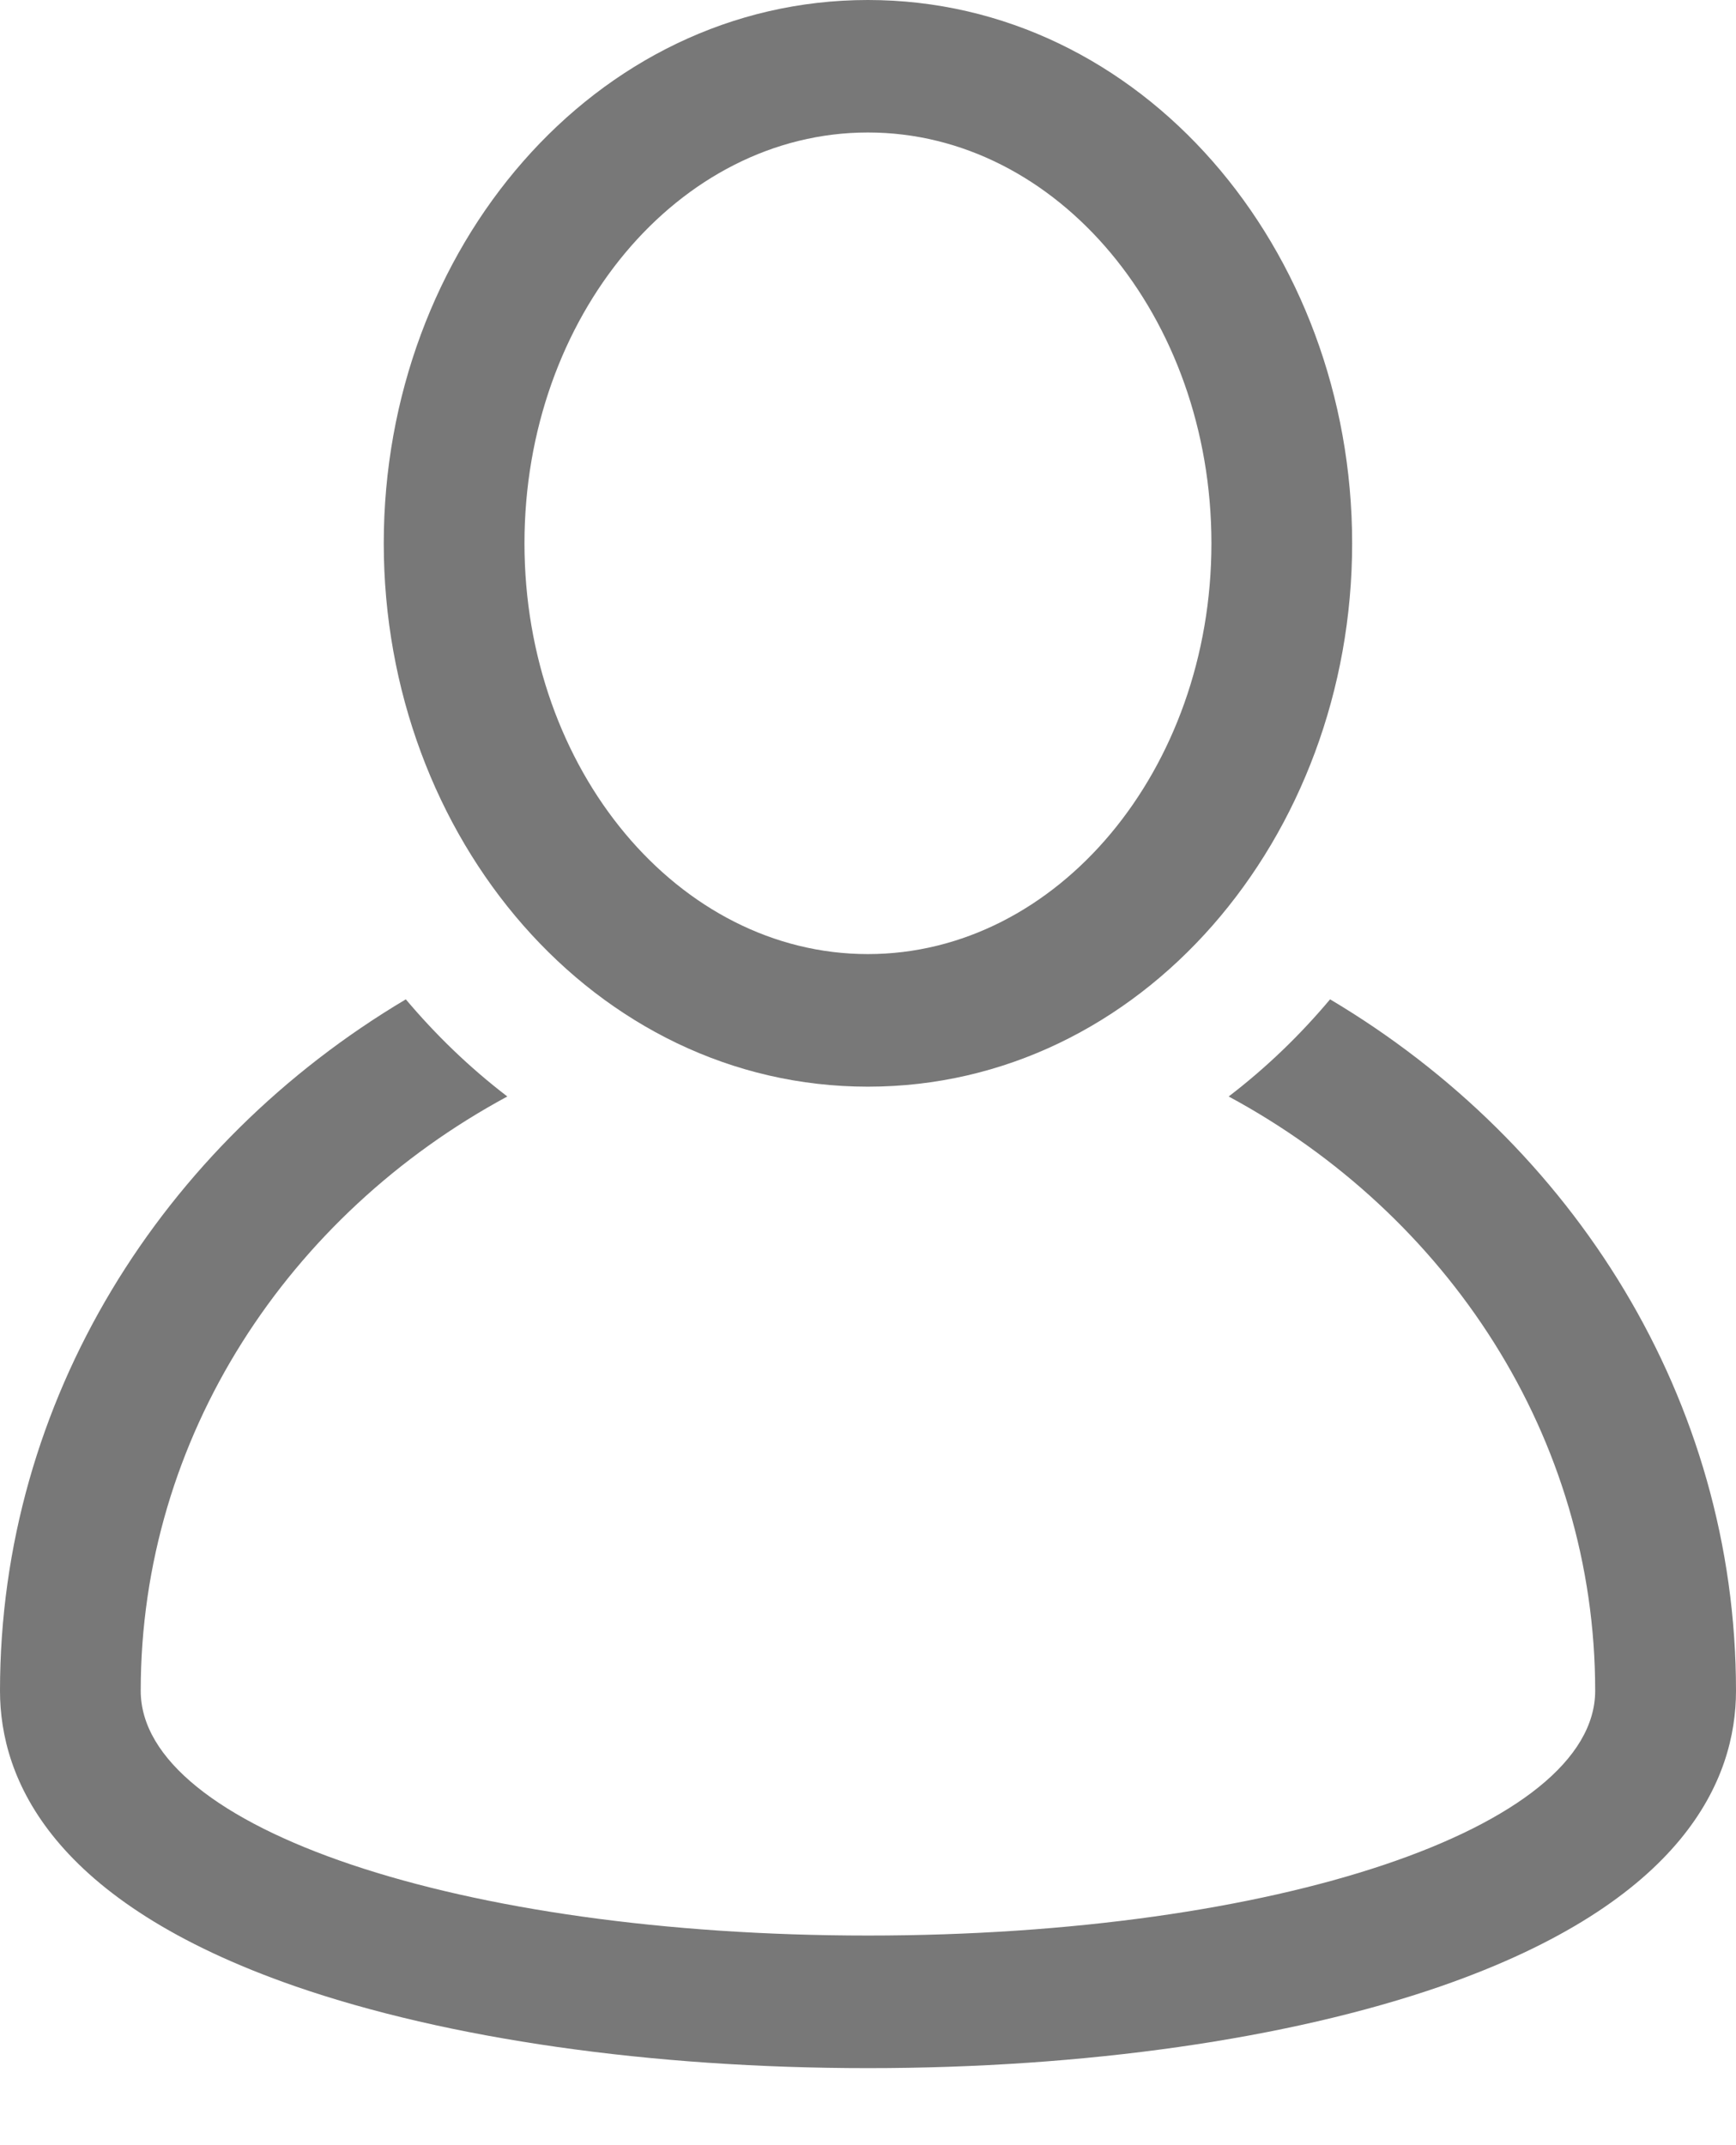 <svg width="17" height="21" viewBox="0 0 17 21" fill="none" xmlns="http://www.w3.org/2000/svg">
<g id="Group 33600">
<g id="Group">
<path id="Vector" d="M13.025 9.783C12.735 10.128 12.408 10.446 12.032 10.734C14.175 11.89 15.621 14.065 15.621 16.552C15.621 17.896 12.493 18.948 8.5 18.948C4.507 18.948 1.378 17.896 1.378 16.552C1.378 14.065 2.825 11.89 4.968 10.734C4.592 10.446 4.265 10.128 3.974 9.783C1.588 11.201 0 13.705 0 16.552C0 17.414 0.502 18.616 2.892 19.445C4.383 19.961 6.375 20.246 8.5 20.246C10.625 20.246 12.617 19.961 14.108 19.445C16.498 18.616 17 17.414 17 16.552C17 13.705 15.412 11.201 13.025 9.783Z" fill="#787878"/>
<path id="Vector_2" d="M8.499 10.638C11.178 10.638 13.241 8.201 13.241 5.319C13.241 2.436 11.177 0 8.499 0C5.821 0 3.758 2.437 3.758 5.319C3.758 8.202 5.822 10.638 8.499 10.638ZM8.499 1.297C10.354 1.297 11.863 3.101 11.863 5.319C11.863 7.536 10.354 9.34 8.499 9.34C6.645 9.34 5.136 7.536 5.136 5.319C5.136 3.101 6.645 1.297 8.499 1.297Z" fill="#787878"/>
</g>
</g>
</svg>
